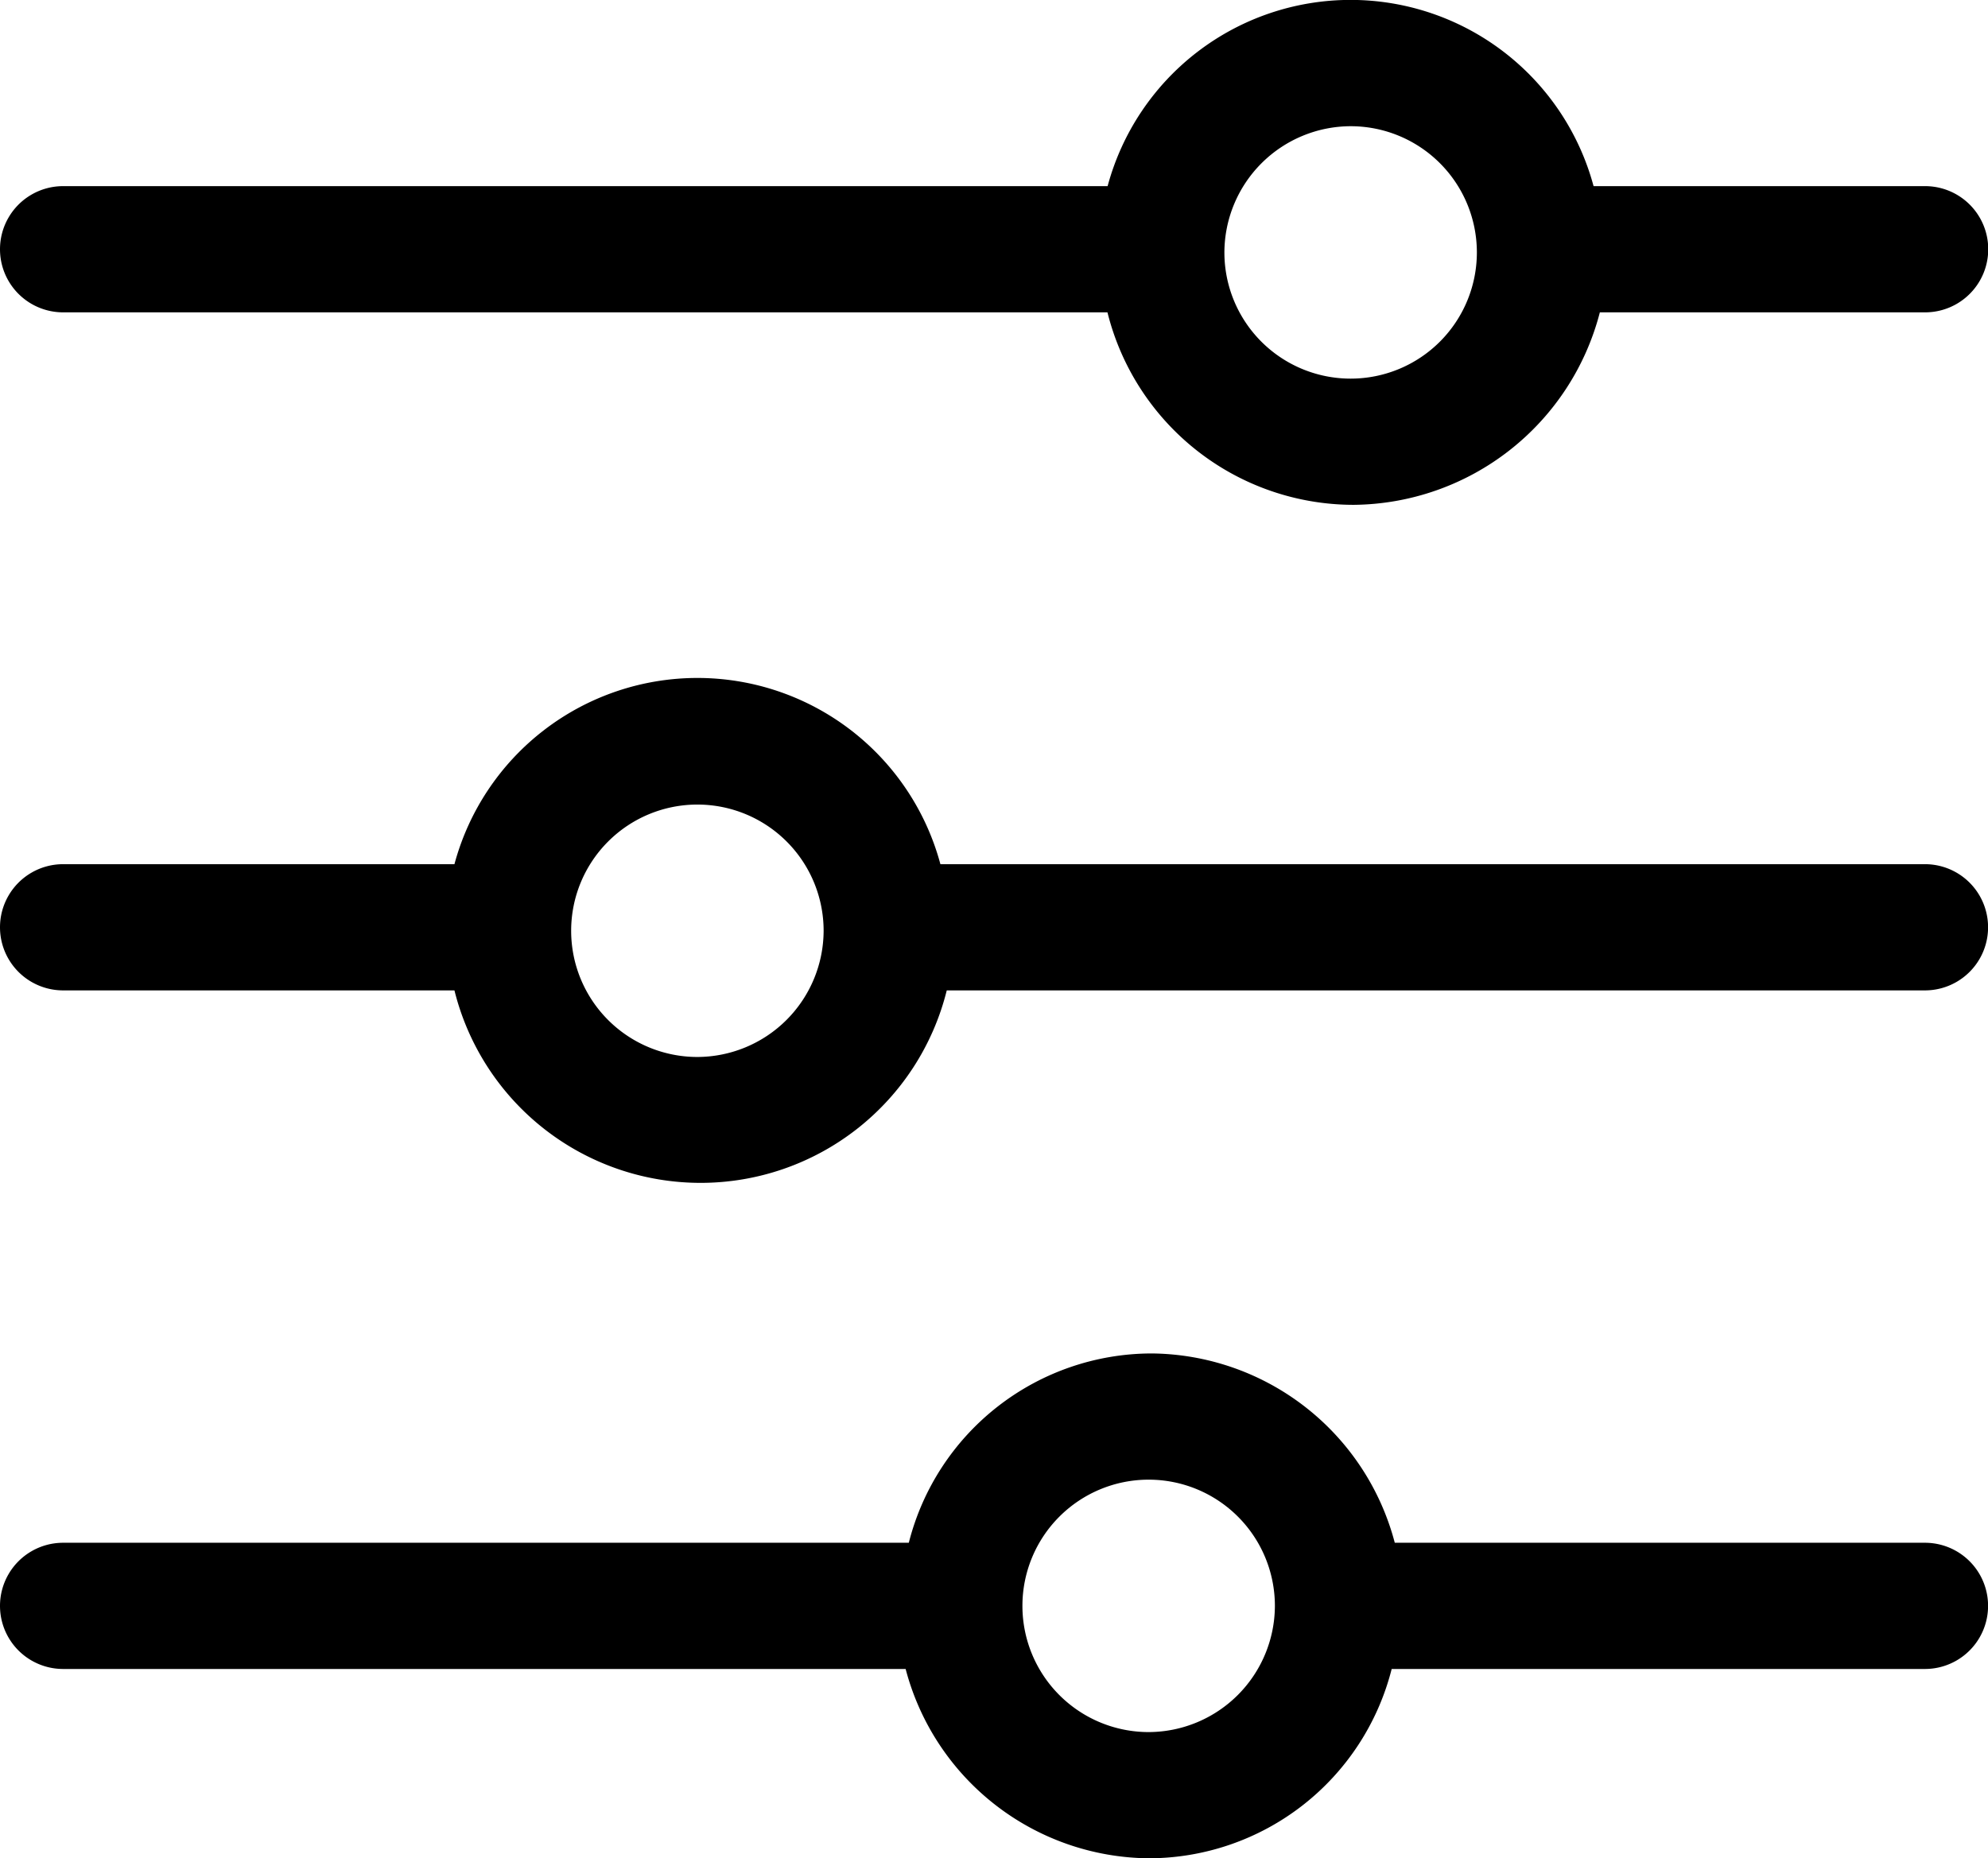 <svg id="limitextension" xmlns="http://www.w3.org/2000/svg" viewBox="0 0 25.67 24">
  <path id="Path_4394" data-name="Path 4394" d="M24.856,23.9H12.143a3.249,3.249,0,0,0-6.275,0H.815a.815.815,0,1,0,0,1.63H5.868a3.275,3.275,0,0,0,6.357,0H24.856a.815.815,0,0,0,0-1.63ZM9.005,26.39a1.63,1.63,0,1,1,1.63-1.63A1.635,1.635,0,0,1,9.005,26.39Z" transform="translate(0 -12.739)"/>
  <path id="Path_4395" data-name="Path 4395" d="M24.856,45.345H18.01A3.276,3.276,0,0,0,14.873,42.9a3.24,3.24,0,0,0-3.138,2.445H.815a.815.815,0,0,0,0,1.63H11.694a3.276,3.276,0,0,0,3.138,2.445,3.24,3.24,0,0,0,3.138-2.445h6.886a.815.815,0,0,0,0-1.63ZM14.832,47.79a1.63,1.63,0,1,1,1.63-1.63A1.635,1.635,0,0,1,14.832,47.79Z" transform="translate(0 -25.42)"/>
  <path id="Path_4396" data-name="Path 4396" d="M.815,4.034H14.3A3.278,3.278,0,0,0,17.48,6.52a3.314,3.314,0,0,0,3.178-2.486h4.2a.815.815,0,0,0,0-1.63H20.577a3.249,3.249,0,0,0-6.275,0H.815a.815.815,0,1,0,0,1.63ZM17.44,1.63a1.63,1.63,0,1,1-1.63,1.63A1.635,1.635,0,0,1,17.44,1.63Z"/>
</svg>
